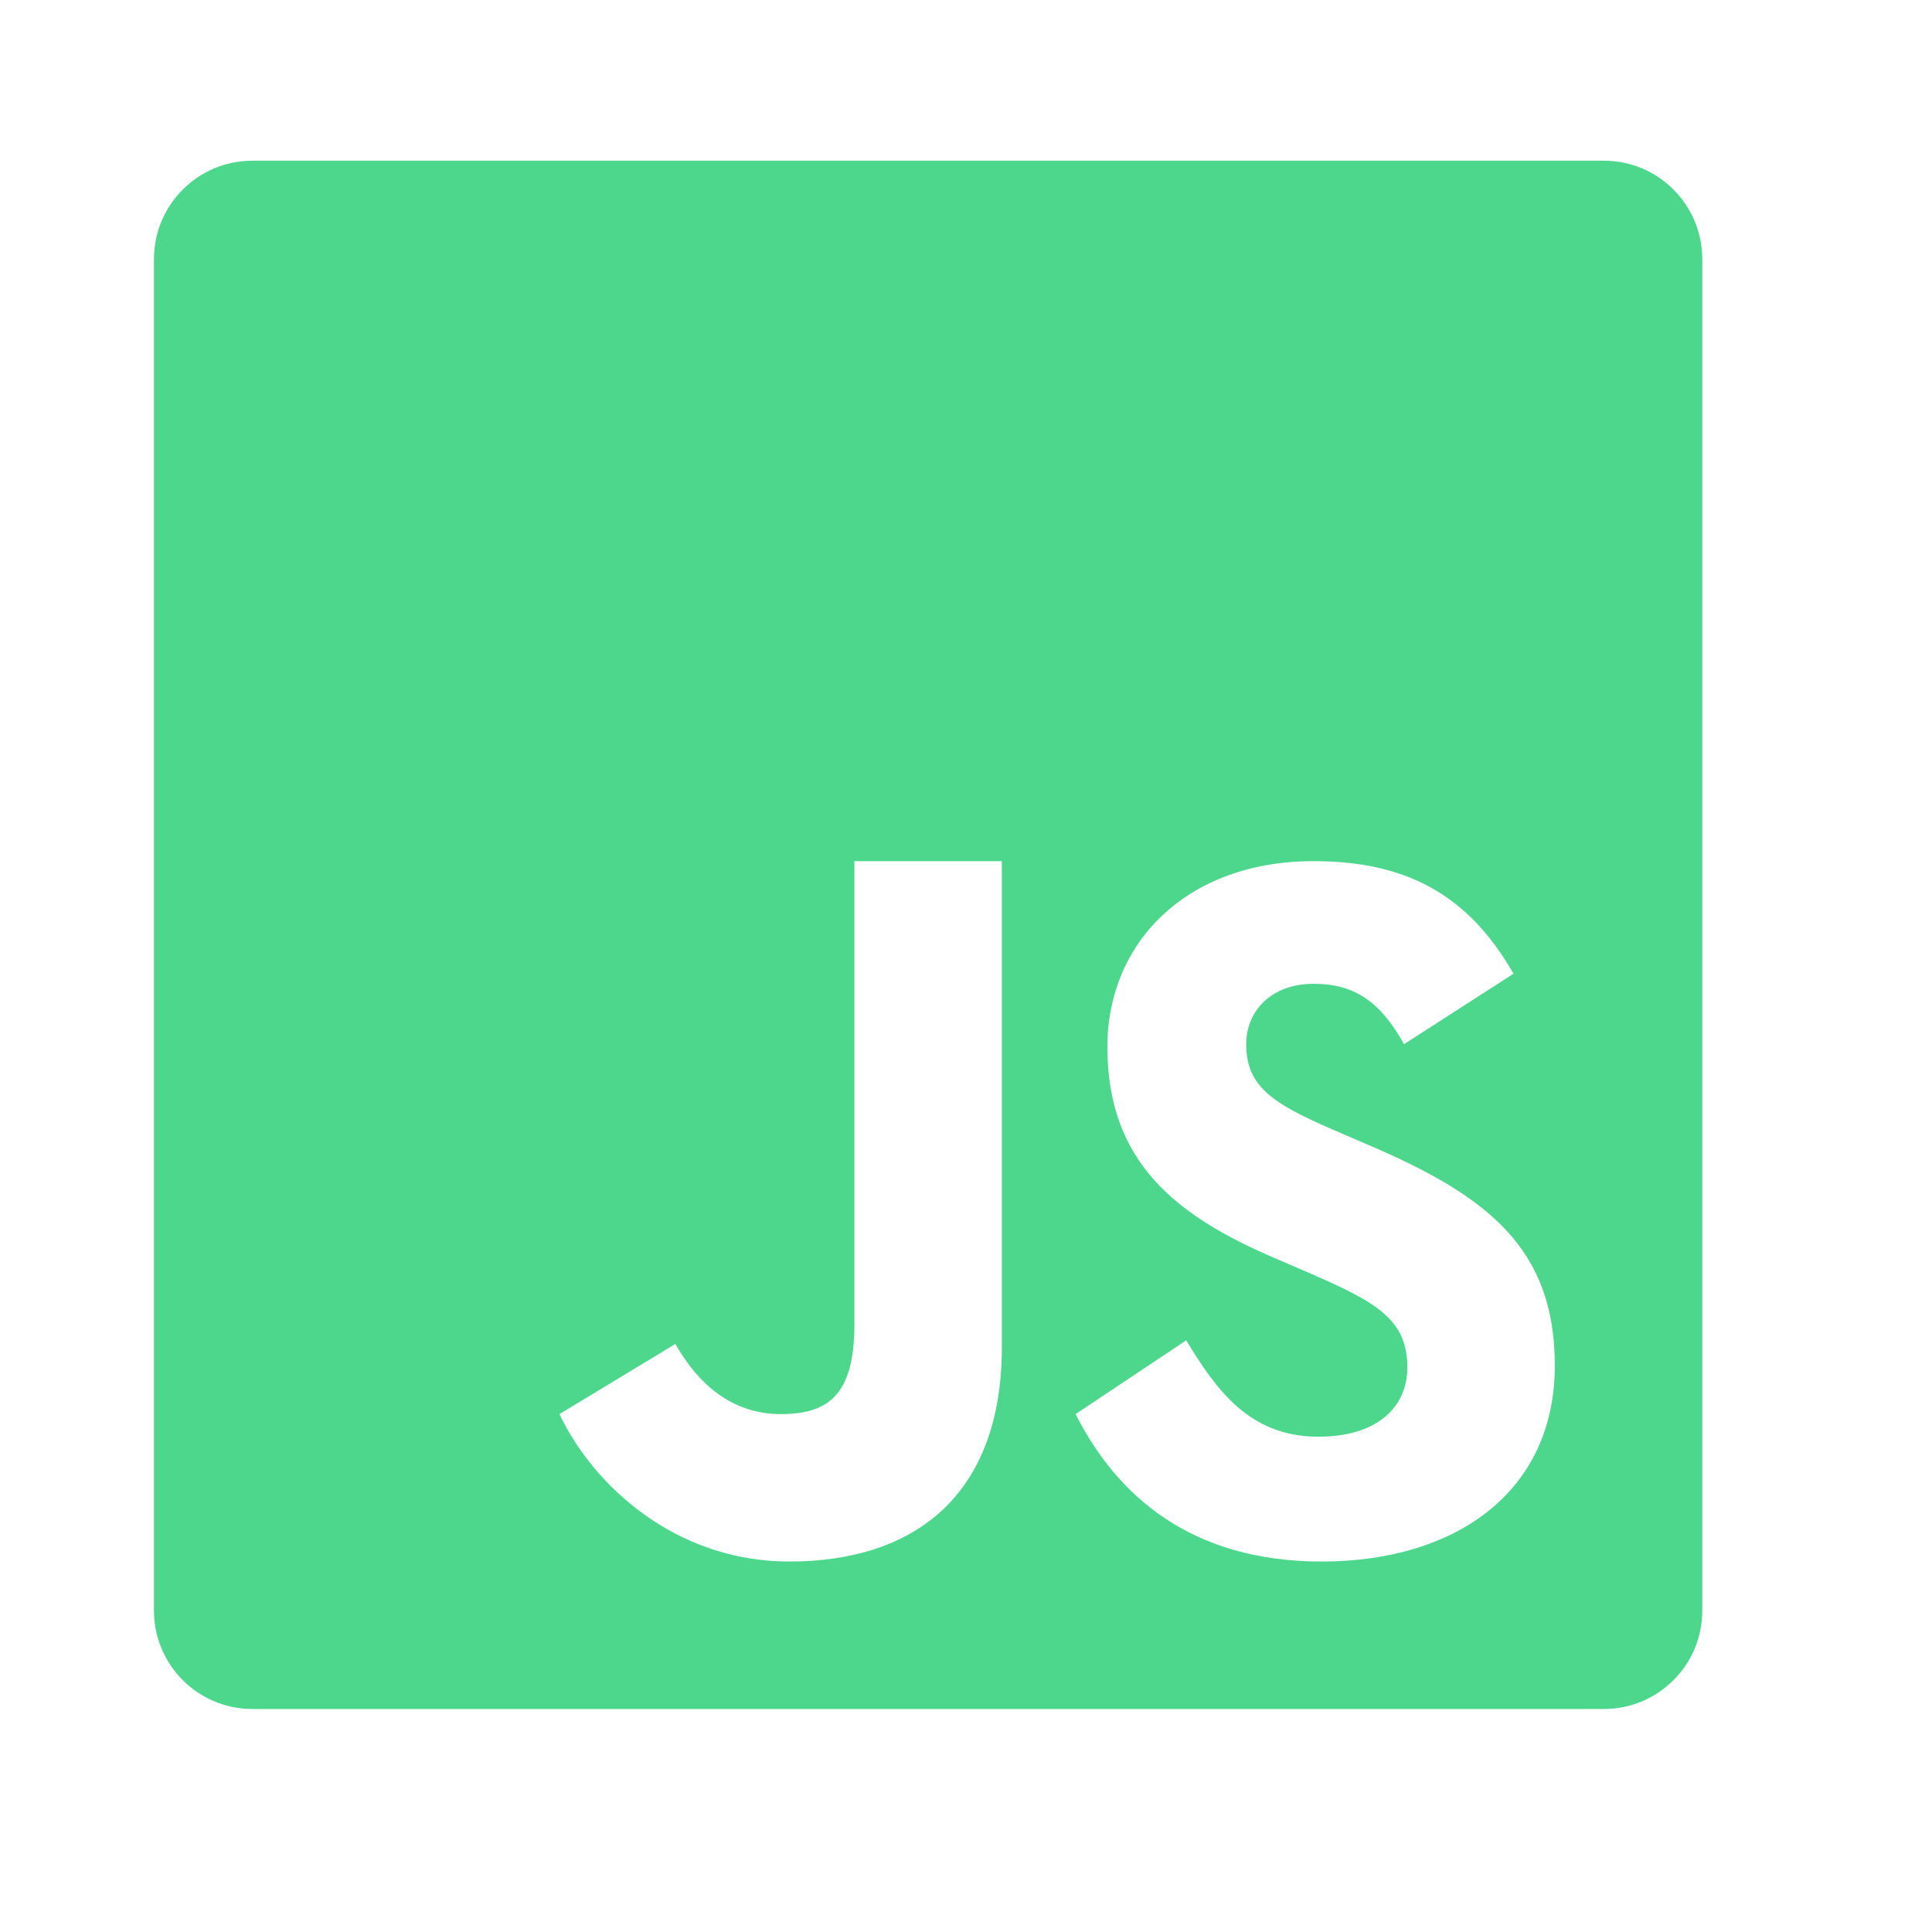 <svg width="104" height="104" viewBox="0 0 108 108" fill="none" xmlns="http://www.w3.org/2000/svg">
<path d="M89.668 8.984H14.105C11.07 8.984 8.607 11.447 8.607 14.482V90.036C8.607 93.071 11.07 95.534 14.105 95.534H89.66C92.695 95.534 95.158 93.071 95.158 90.044V14.482C95.158 11.447 92.695 8.984 89.668 8.984ZM56.004 75.305C56.004 83.54 51.174 87.291 44.123 87.291C37.747 87.291 33.151 83.017 31.275 79.049L37.755 75.128C39.003 77.342 40.903 79.049 43.64 79.049C46.256 79.049 47.761 78.026 47.761 74.05V48.138H56.004V75.305ZM73.882 87.291C66.581 87.291 62.436 83.613 60.126 79.049L66.308 74.927C67.99 77.68 69.825 80.312 73.705 80.312C76.966 80.312 78.672 78.686 78.672 76.432C78.672 73.744 76.901 72.786 73.319 71.216L71.355 70.371C65.68 67.956 61.904 64.929 61.904 58.522C61.904 52.629 66.404 48.138 73.424 48.138C78.422 48.138 82.013 49.876 84.605 54.432L78.487 58.369C77.135 55.946 75.686 54.996 73.424 54.996C71.121 54.996 69.664 56.461 69.664 58.369C69.664 60.727 71.121 61.677 74.494 63.142L76.458 63.987C83.148 66.845 86.915 69.767 86.915 76.336C86.915 83.412 81.353 87.291 73.882 87.291Z" fill="#4CD78C"/>
</svg>
